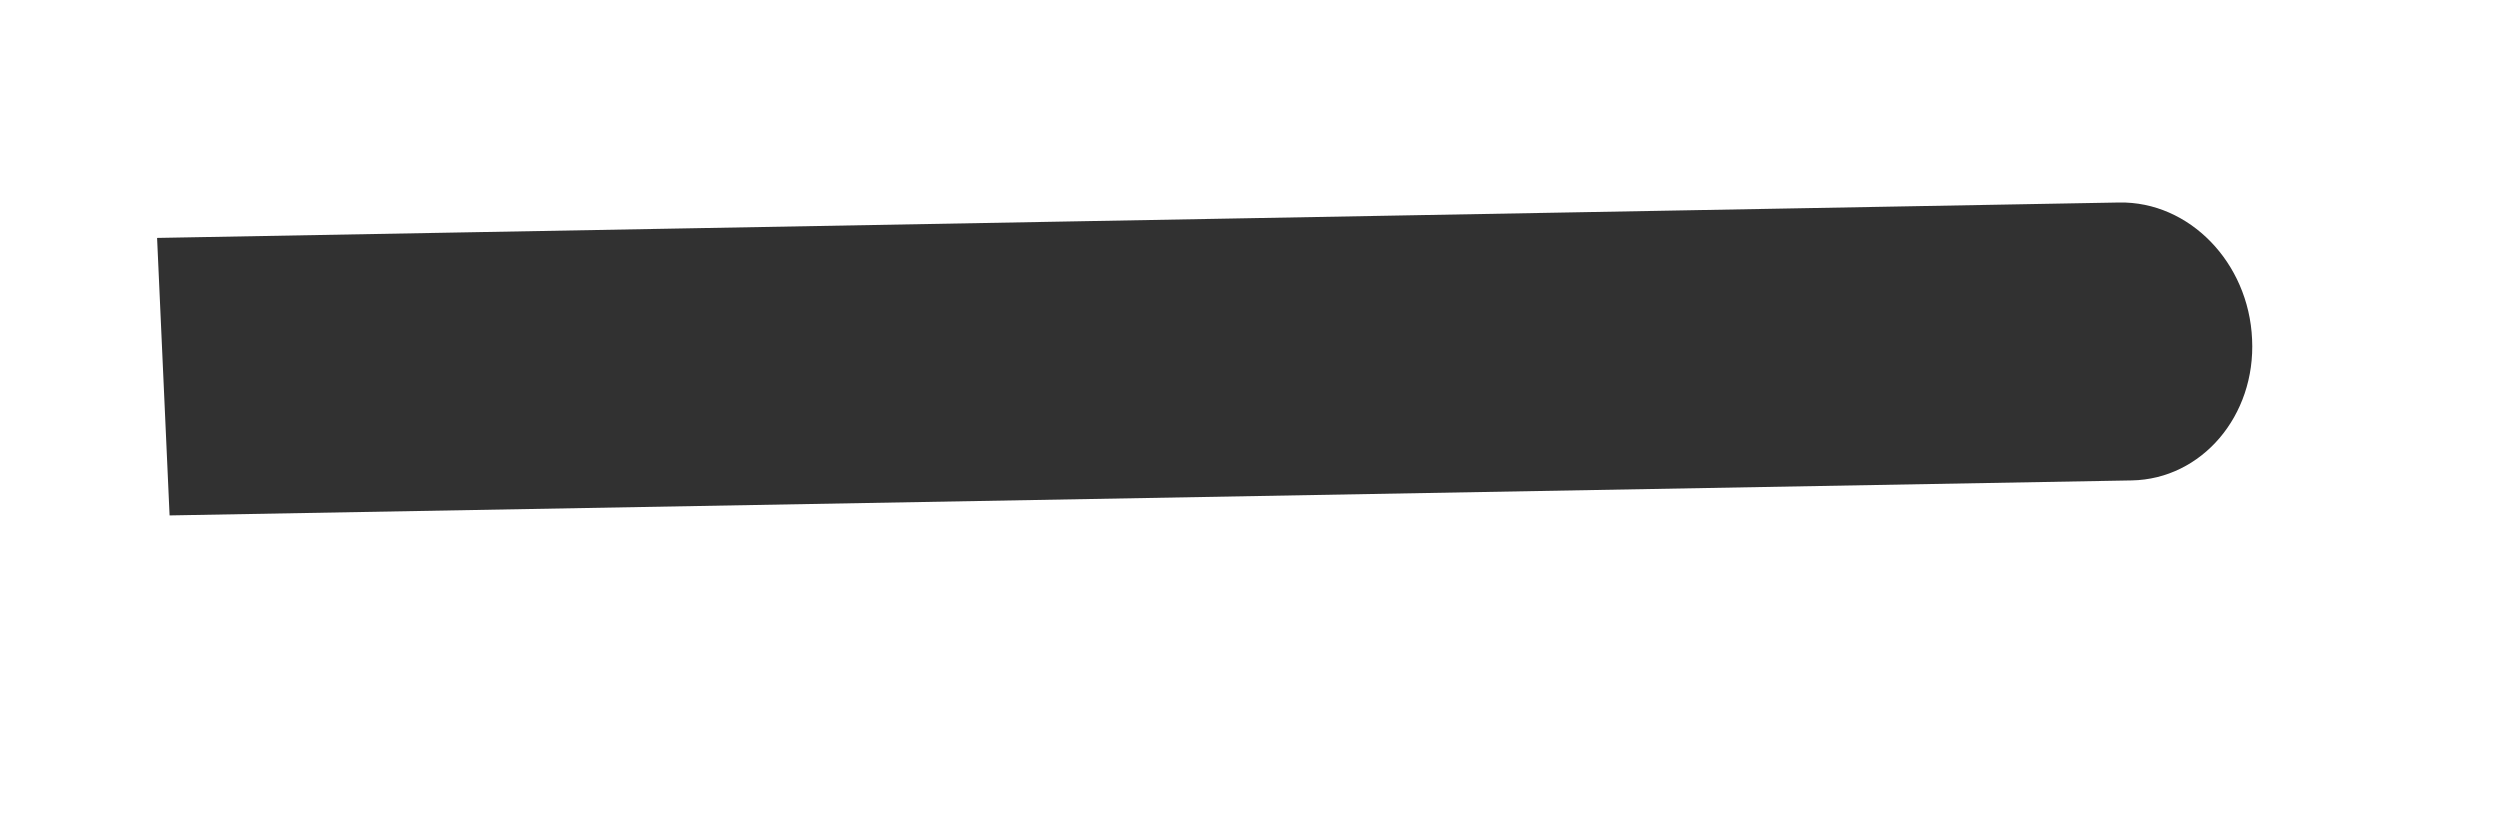 <svg width="6" height="2" viewBox="0 0 6 2" fill="none" xmlns="http://www.w3.org/2000/svg">
<path fill-rule="evenodd" clip-rule="evenodd" d="M5.116 1.153L0.407 1.237L0.377 0.571L5.086 0.486C5.254 0.483 5.397 0.63 5.405 0.814C5.414 0.998 5.284 1.15 5.116 1.153Z" fill="#313131"/>
</svg>
